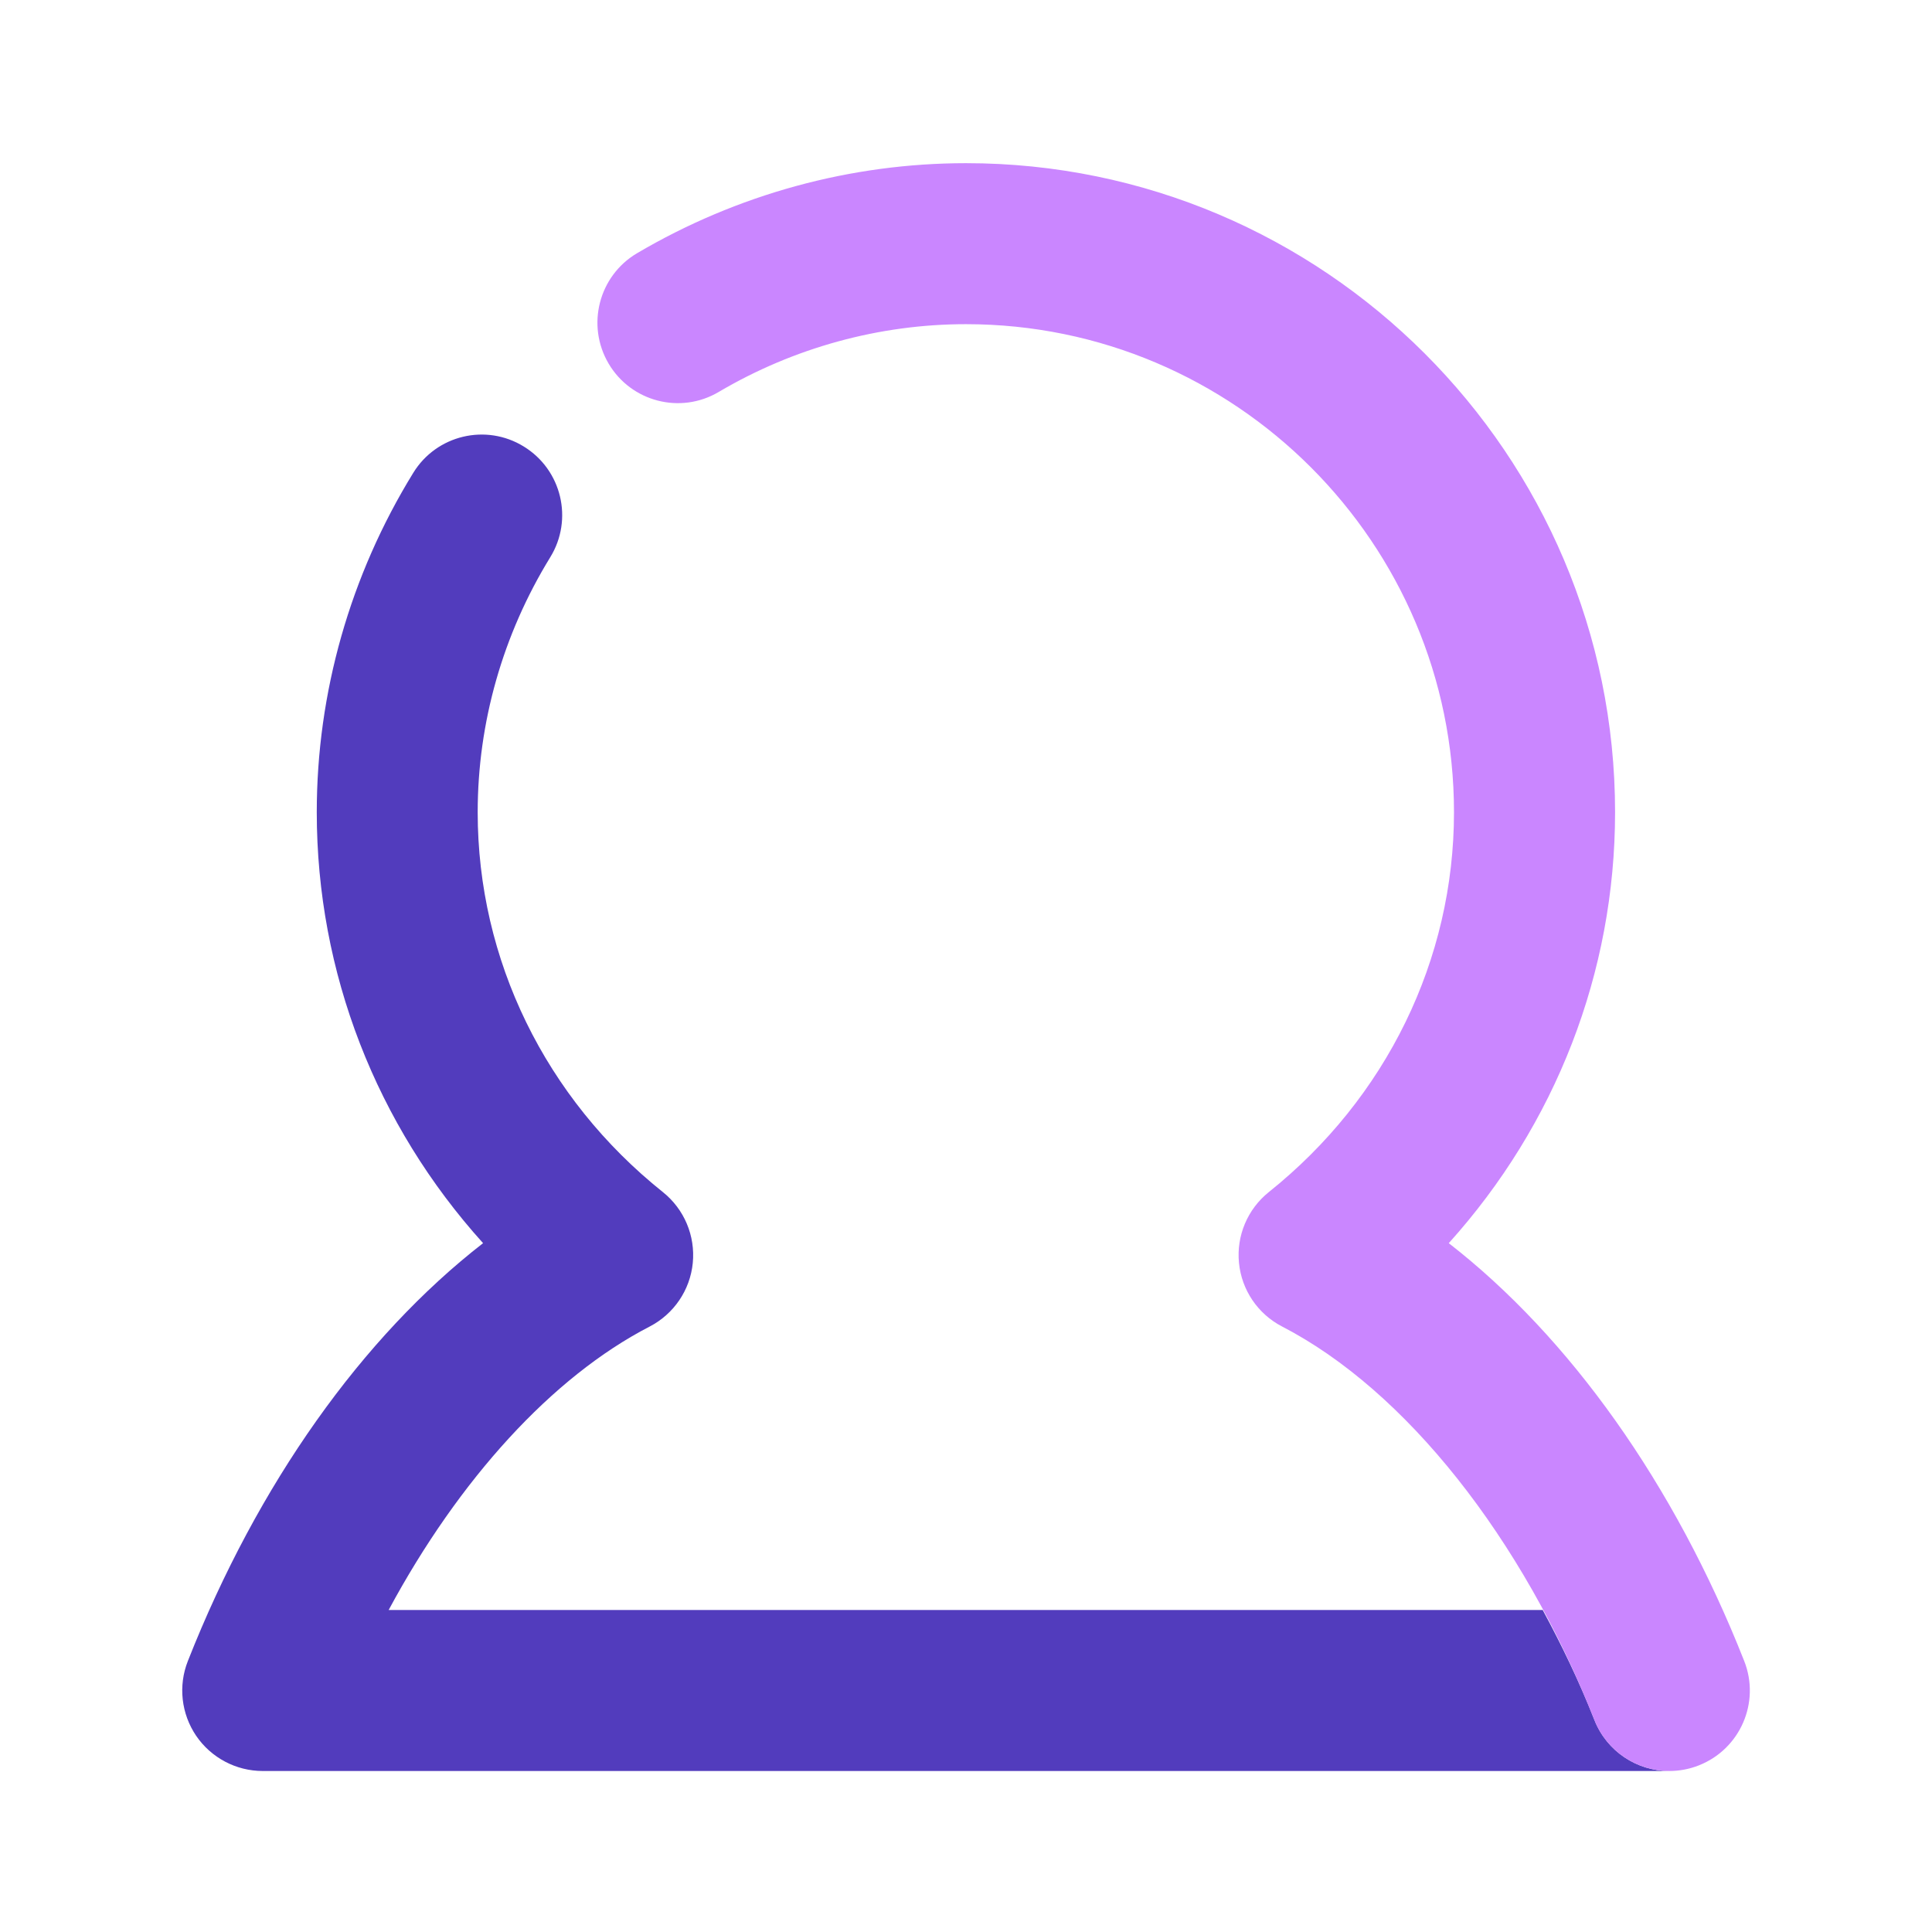 <?xml version="1.0" encoding="utf-8"?>
<!-- Generator: Adobe Illustrator 16.0.0, SVG Export Plug-In . SVG Version: 6.00 Build 0)  -->
<!DOCTYPE svg PUBLIC "-//W3C//DTD SVG 1.1//EN" "http://www.w3.org/Graphics/SVG/1.1/DTD/svg11.dtd">
<svg version="1.1" id="Icons" xmlns="http://www.w3.org/2000/svg" xmlns:xlink="http://www.w3.org/1999/xlink" x="0px" y="0px"
	 width="24px" height="24px" viewBox="0 0 24 24" enable-background="new 0 0 24 24" xml:space="preserve">
<g id="Single-Male">
	<g>
		<path fill="#523CBD" d="M19.807,21.367c-0.189-0.479-0.408-0.933-0.643-1.367H4.828c0.875-1.625,2.033-2.897,3.242-3.521
			c0.301-0.156,0.503-0.453,0.536-0.79c0.033-0.337-0.106-0.668-0.371-0.88c-1.462-1.168-2.301-2.888-2.301-4.719
			c0-1.113,0.312-2.208,0.901-3.167c0.29-0.471,0.143-1.086-0.328-1.376C6.037,5.257,5.421,5.404,5.133,5.875
			C4.349,7.149,3.935,8.607,3.935,10.09c0,1.992,0.74,3.883,2.066,5.353c-1.499,1.164-2.799,2.989-3.667,5.19
			c-0.122,0.308-0.083,0.656,0.103,0.93C2.623,21.836,2.933,22,3.264,22h17.47C20.336,21.999,19.962,21.759,19.807,21.367z"/>
	</g>
	<g>
		<path fill="#CA86FF" d="M20.736,22c-0.398,0-0.774-0.24-0.93-0.633c-0.896-2.268-2.347-4.096-3.88-4.889
			c-0.301-0.156-0.502-0.453-0.535-0.79s0.106-0.667,0.37-0.879c1.462-1.169,2.301-2.889,2.301-4.719
			c0-3.343-2.72-6.063-6.063-6.063c-1.074,0-2.137,0.291-3.071,0.842C8.454,5.15,7.84,4.992,7.56,4.516S7.438,3.427,7.913,3.146
			C9.155,2.414,10.568,2.027,12,2.027c4.445,0,8.063,3.617,8.063,8.063c0,1.992-0.74,3.882-2.066,5.353
			c1.501,1.166,2.802,2.99,3.67,5.19c0.203,0.514-0.049,1.094-0.563,1.297C20.983,21.978,20.858,22,20.736,22z"/>
	</g>
</g>
</svg>
